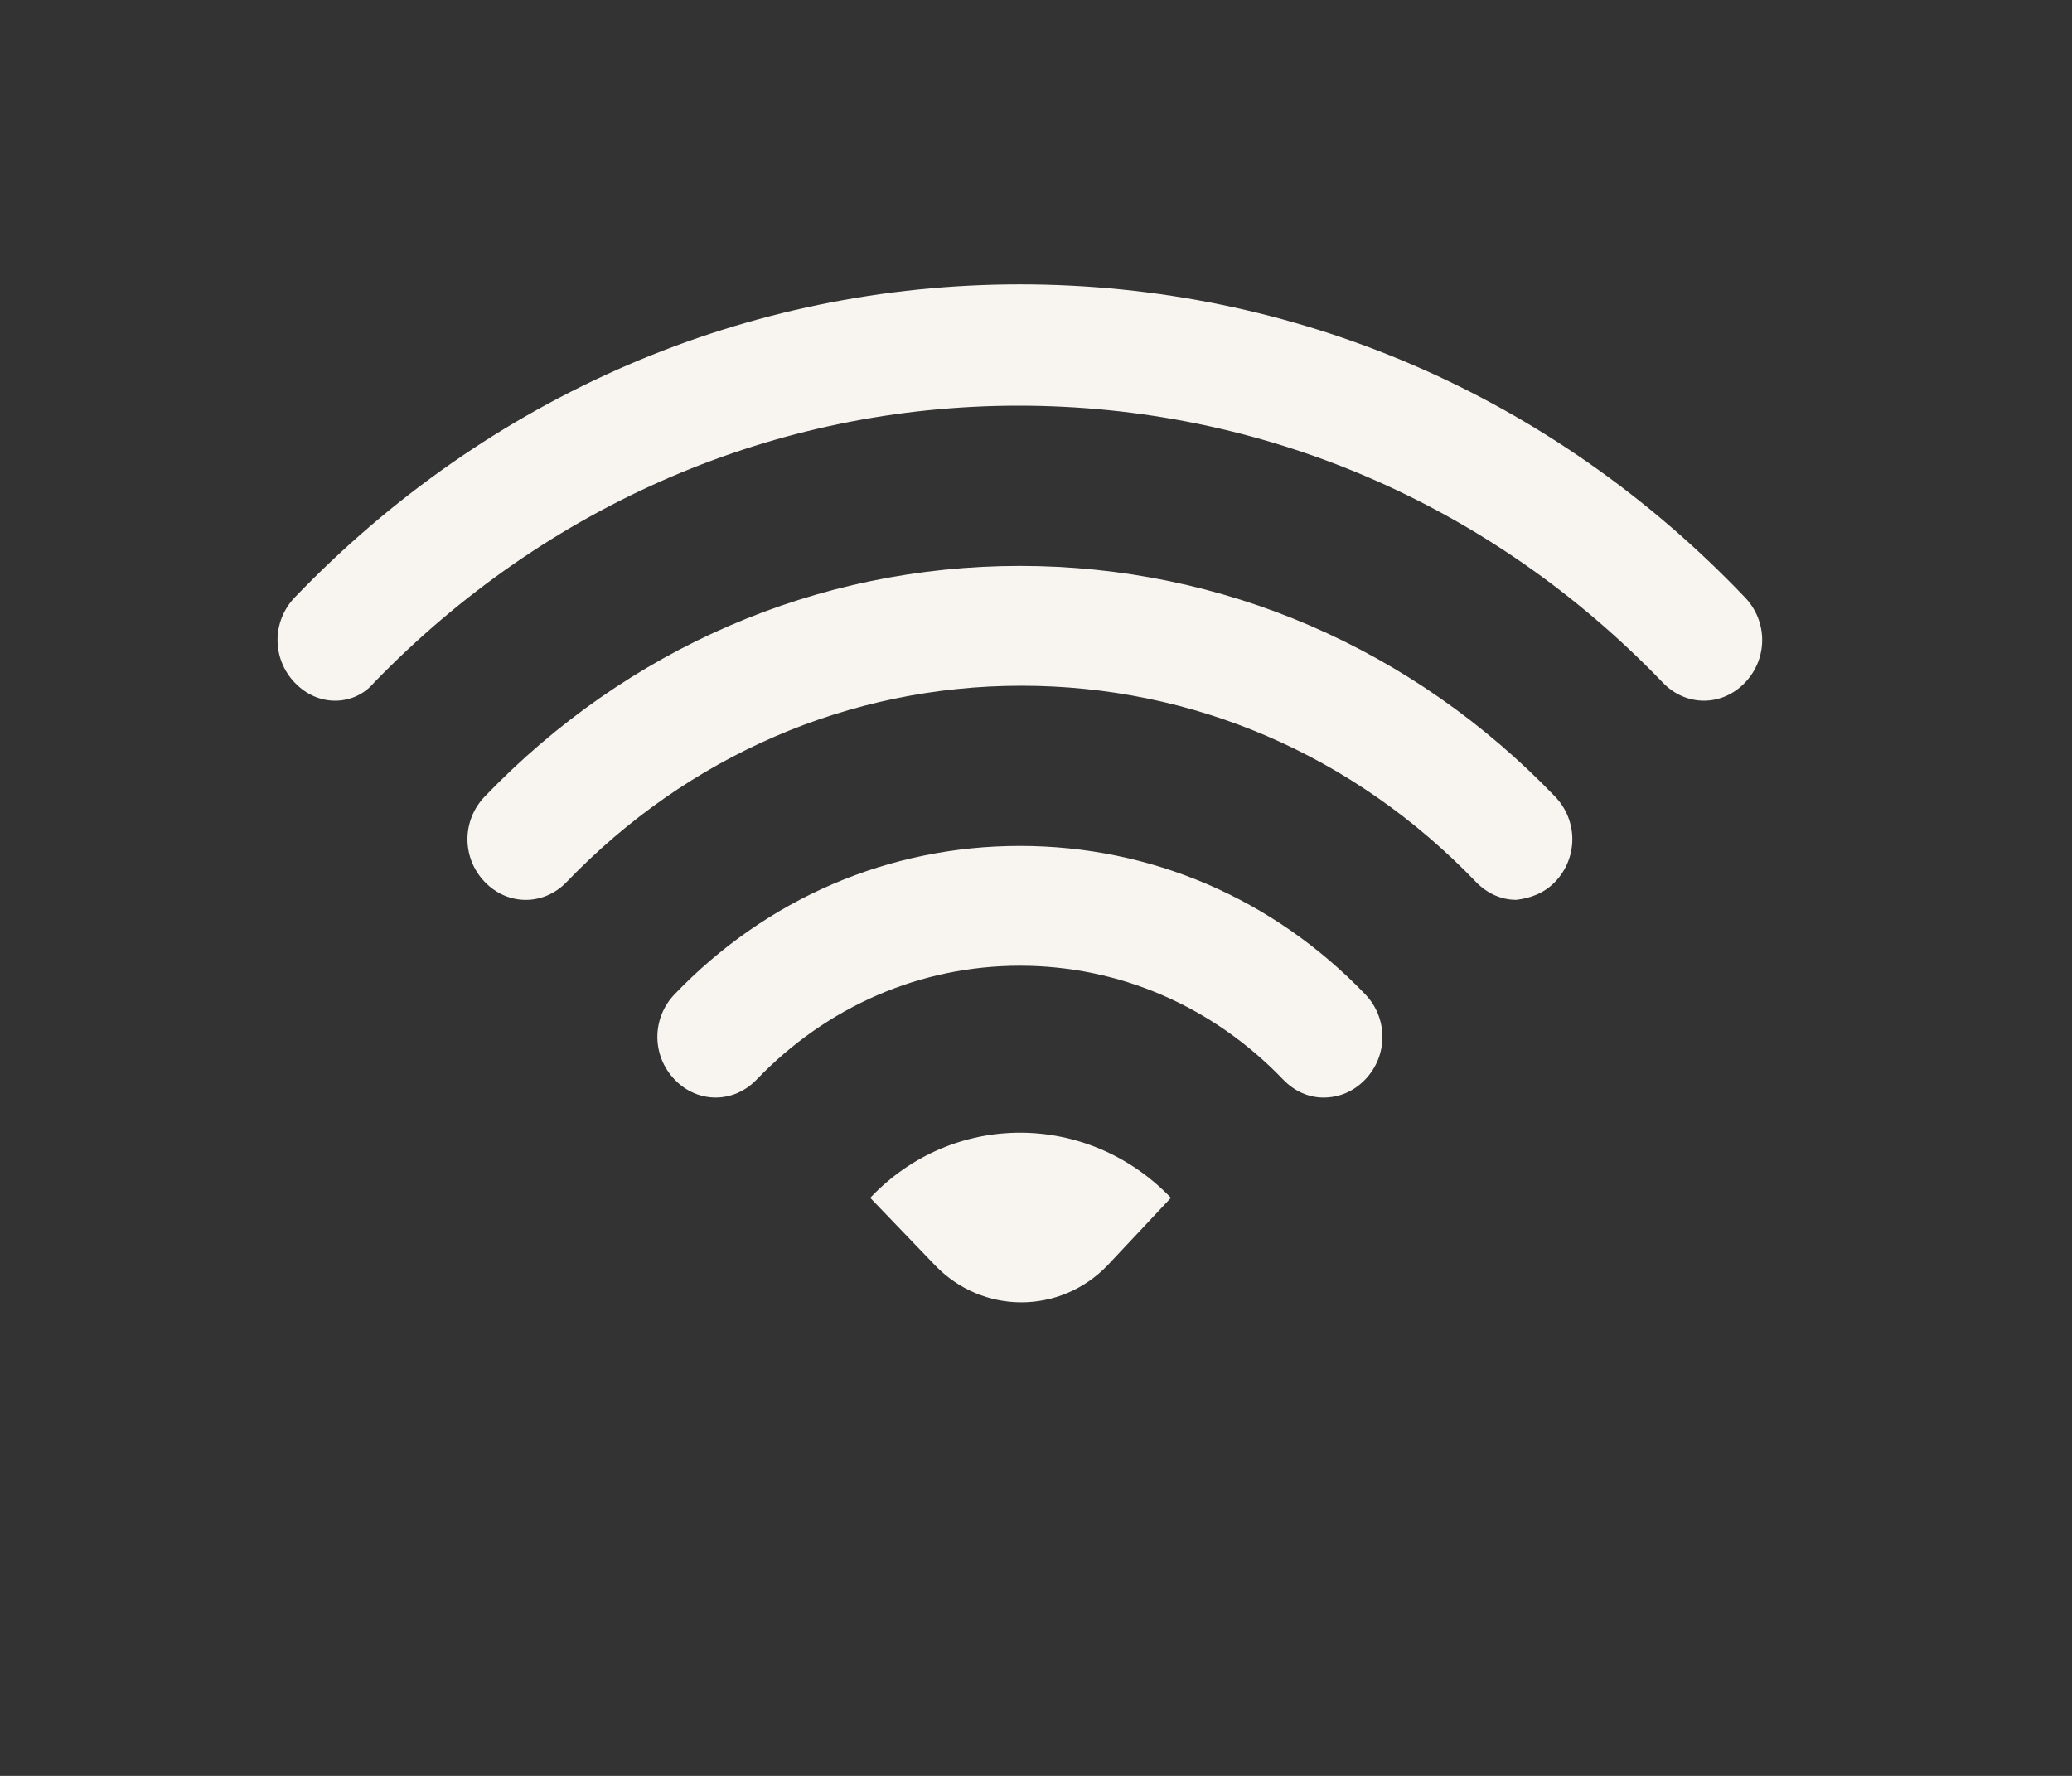 <svg width="35" height="30" viewBox="0 0 35 30" fill="none" xmlns="http://www.w3.org/2000/svg">
<rect x="0" y="0" width="35" height="30" fill="#333333" stroke="none"/>
<path d="M5.66 11.837C5.417 11.837 5.175 11.736 4.98 11.533C4.591 11.128 4.591 10.496 4.98 10.091C8.261 6.676 12.61 4.804 17.228 4.804C21.869 4.804 26.218 6.676 29.475 10.091C29.864 10.496 29.864 11.128 29.475 11.533C29.086 11.938 28.479 11.938 28.09 11.533C25.174 8.498 21.31 6.853 17.204 6.853C13.097 6.853 9.233 8.523 6.317 11.533C6.147 11.736 5.904 11.837 5.661 11.837H5.66ZM26.268 14.898C26.657 14.493 26.657 13.861 26.268 13.456C23.862 10.951 20.654 9.56 17.228 9.56C13.802 9.56 10.594 10.951 8.188 13.456C7.799 13.861 7.799 14.493 8.188 14.898C8.577 15.303 9.185 15.303 9.573 14.898C11.615 12.773 14.336 11.584 17.253 11.584C20.144 11.584 22.866 12.748 24.931 14.898C25.126 15.1 25.369 15.201 25.612 15.201C25.831 15.176 26.073 15.1 26.268 14.898H26.268ZM23.06 18.237C23.449 17.832 23.449 17.2 23.06 16.795C21.505 15.176 19.439 14.29 17.228 14.29C15.016 14.29 12.951 15.176 11.396 16.795C11.007 17.2 11.007 17.832 11.396 18.237C11.784 18.642 12.392 18.642 12.781 18.237C13.972 16.997 15.551 16.314 17.228 16.314C18.904 16.314 20.484 16.997 21.675 18.237C21.869 18.439 22.112 18.541 22.355 18.541C22.622 18.541 22.865 18.439 23.06 18.237H23.06ZM19.779 20.235C18.37 18.768 16.086 18.768 14.7 20.235L15.794 21.374C16.596 22.209 17.908 22.209 18.71 21.374L19.779 20.235Z" fill="#F8F5F1"/>
</svg>
